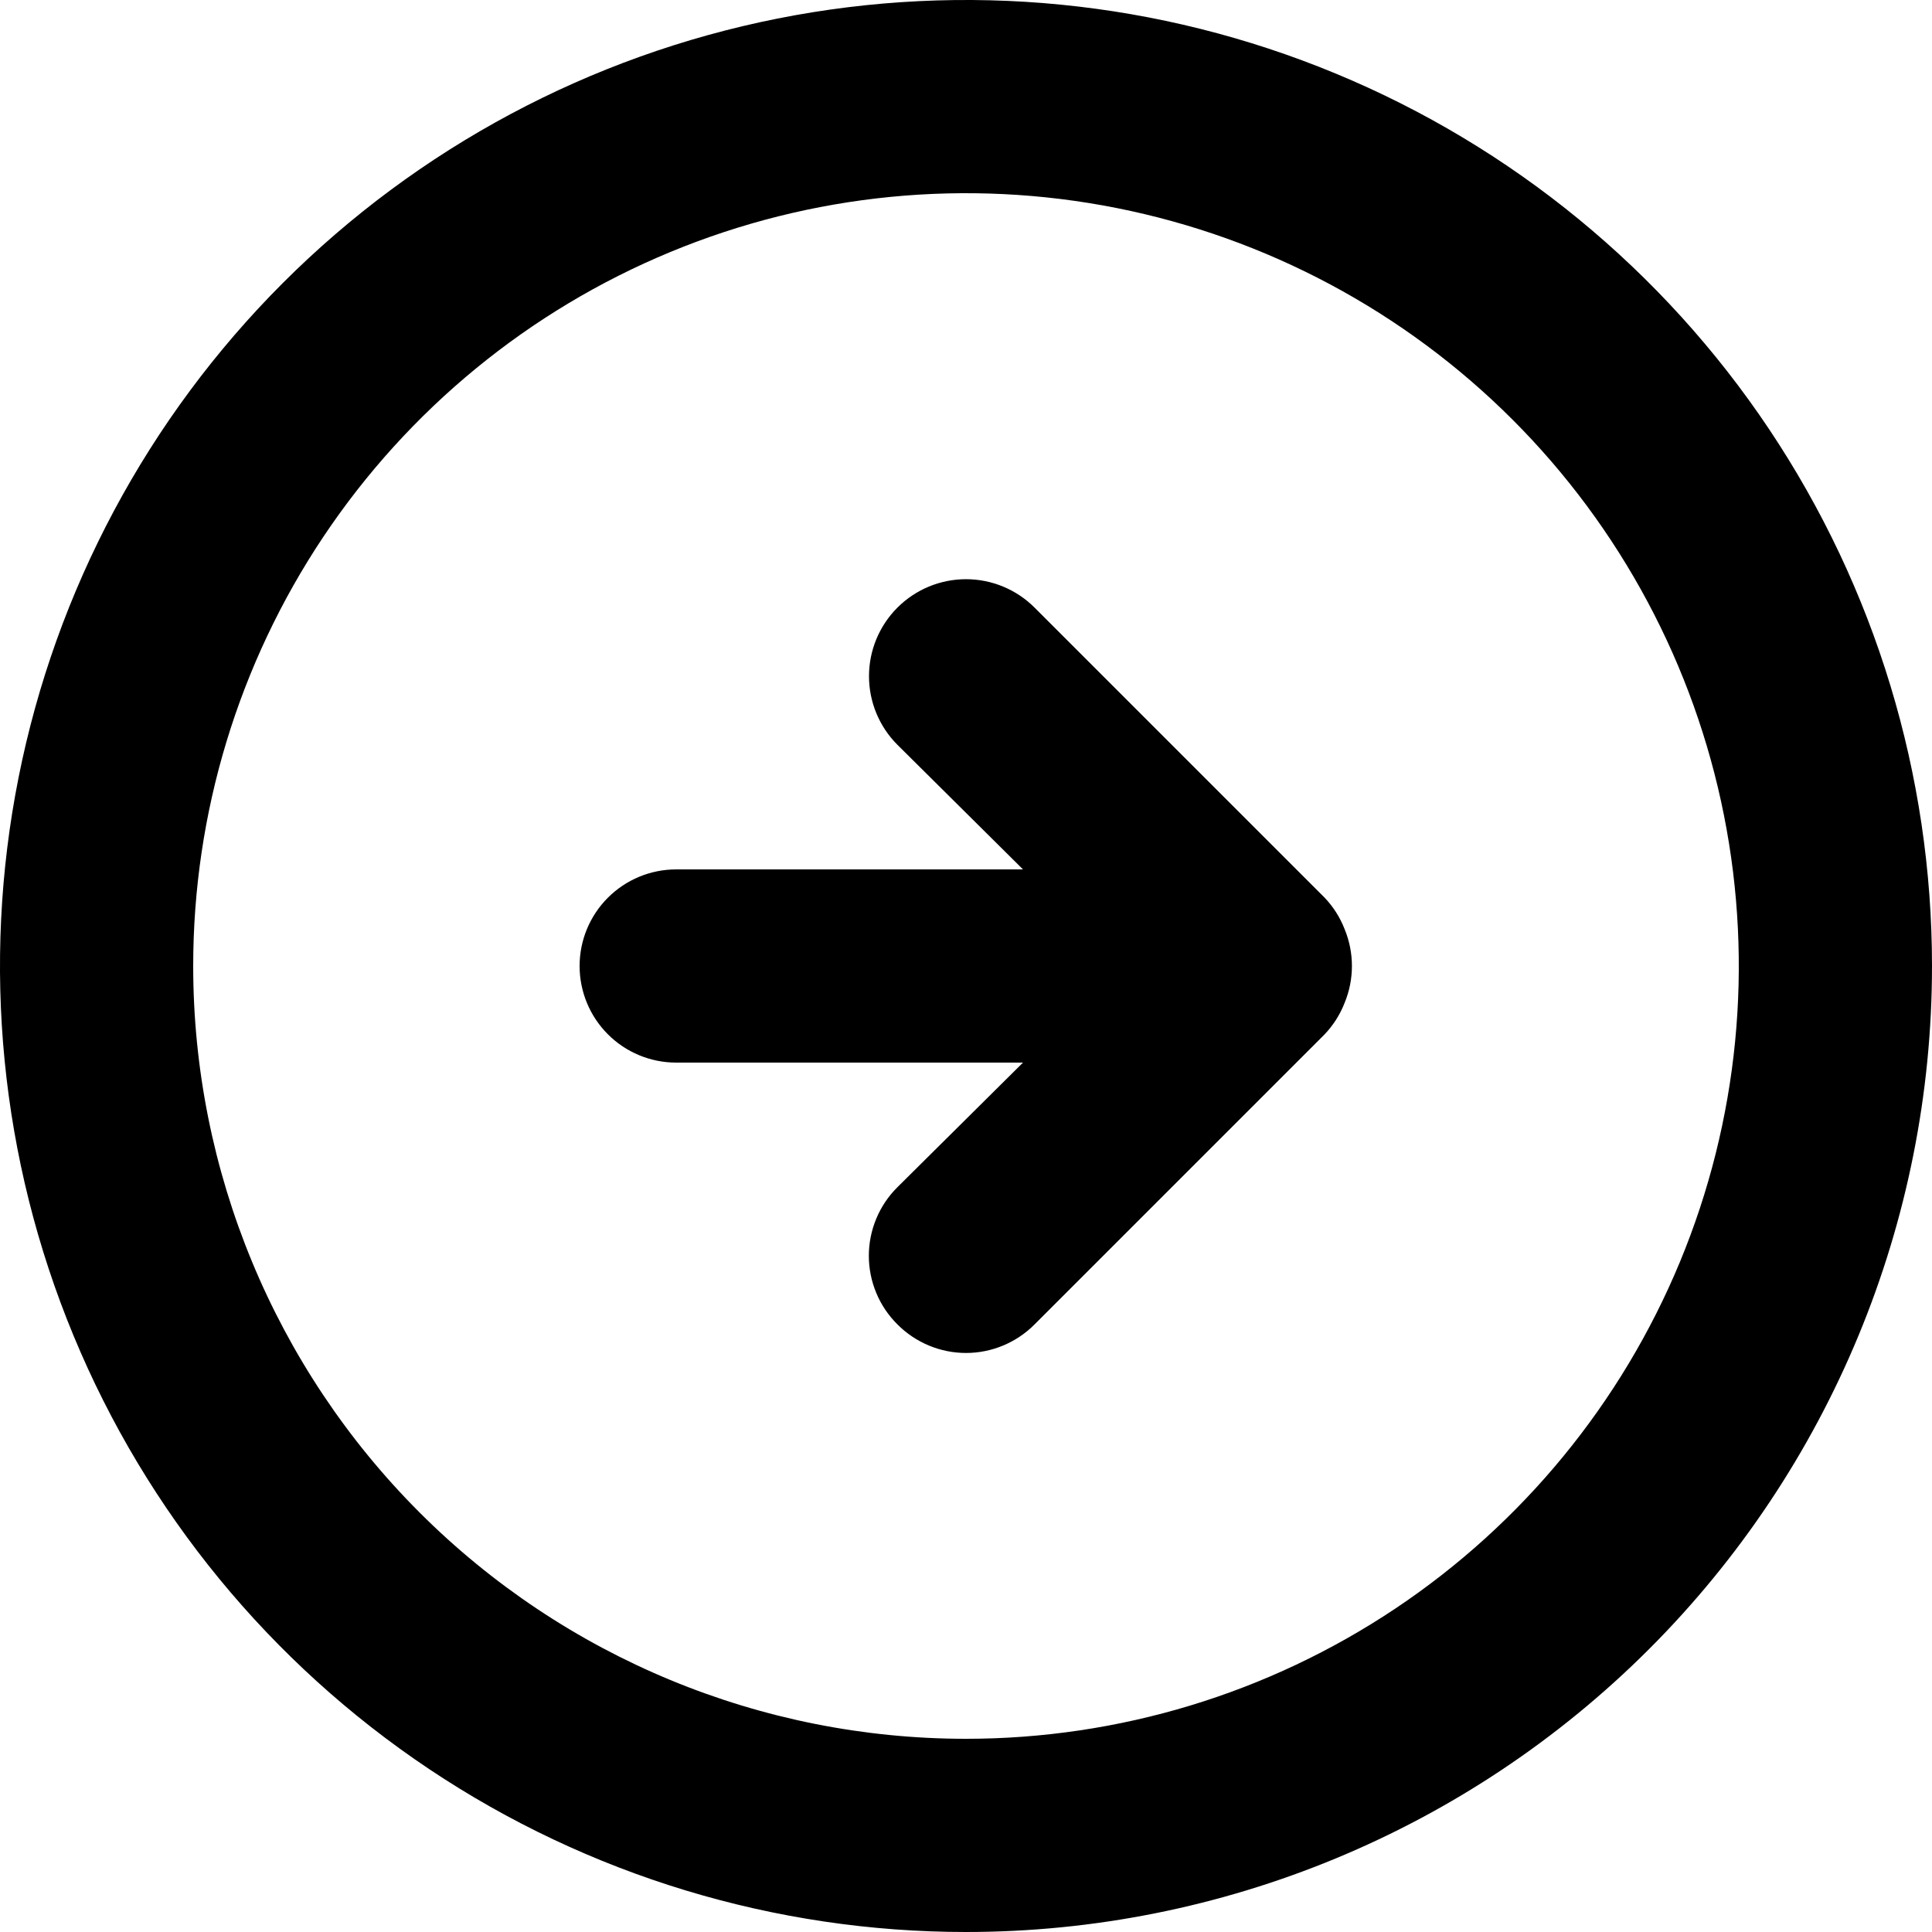 <svg width="48" height="48" viewBox="0 0 48 48" fill="none" xmlns="http://www.w3.org/2000/svg">
<path d="M32.904 25.704C33.123 25.476 33.294 25.207 33.408 24.912C33.648 24.328 33.648 23.672 33.408 23.088C33.294 22.793 33.123 22.524 32.904 22.296L25.704 15.096C25.252 14.644 24.639 14.39 24 14.39C23.361 14.39 22.748 14.644 22.296 15.096C21.844 15.548 21.59 16.161 21.59 16.8C21.59 17.439 21.844 18.052 22.296 18.504L25.416 21.6H16.8C16.163 21.6 15.553 21.853 15.103 22.303C14.653 22.753 14.4 23.363 14.4 24C14.4 24.637 14.653 25.247 15.103 25.697C15.553 26.147 16.163 26.4 16.8 26.4H25.416L22.296 29.496C22.071 29.719 21.892 29.985 21.771 30.277C21.649 30.57 21.586 30.883 21.586 31.2C21.586 31.517 21.649 31.831 21.771 32.123C21.892 32.416 22.071 32.681 22.296 32.904C22.519 33.129 22.785 33.307 23.077 33.429C23.369 33.551 23.683 33.614 24 33.614C24.317 33.614 24.631 33.551 24.923 33.429C25.215 33.307 25.481 33.129 25.704 32.904L32.904 25.704ZM48 24C48 19.253 46.592 14.613 43.955 10.666C41.318 6.72 37.57 3.643 33.184 1.827C28.799 0.01 23.973 -0.465 19.318 0.461C14.662 1.387 10.386 3.673 7.029 7.029C3.673 10.386 1.387 14.662 0.461 19.318C-0.465 23.973 0.01 28.799 1.827 33.184C3.643 37.57 6.72 41.318 10.666 43.955C14.613 46.592 19.253 48 24 48C30.365 48 36.47 45.471 40.971 40.971C45.471 36.47 48 30.365 48 24ZM4.8 24C4.8 20.203 5.926 16.491 8.036 13.333C10.146 10.176 13.144 7.715 16.652 6.262C20.161 4.808 24.021 4.428 27.746 5.169C31.47 5.91 34.891 7.738 37.577 10.424C40.262 13.109 42.09 16.53 42.831 20.254C43.572 23.979 43.192 27.839 41.739 31.348C40.285 34.856 37.824 37.855 34.667 39.964C31.509 42.074 27.797 43.2 24 43.2C18.908 43.2 14.024 41.177 10.424 37.577C6.823 33.976 4.8 29.092 4.8 24Z" fill="currentColor"/>
</svg>
